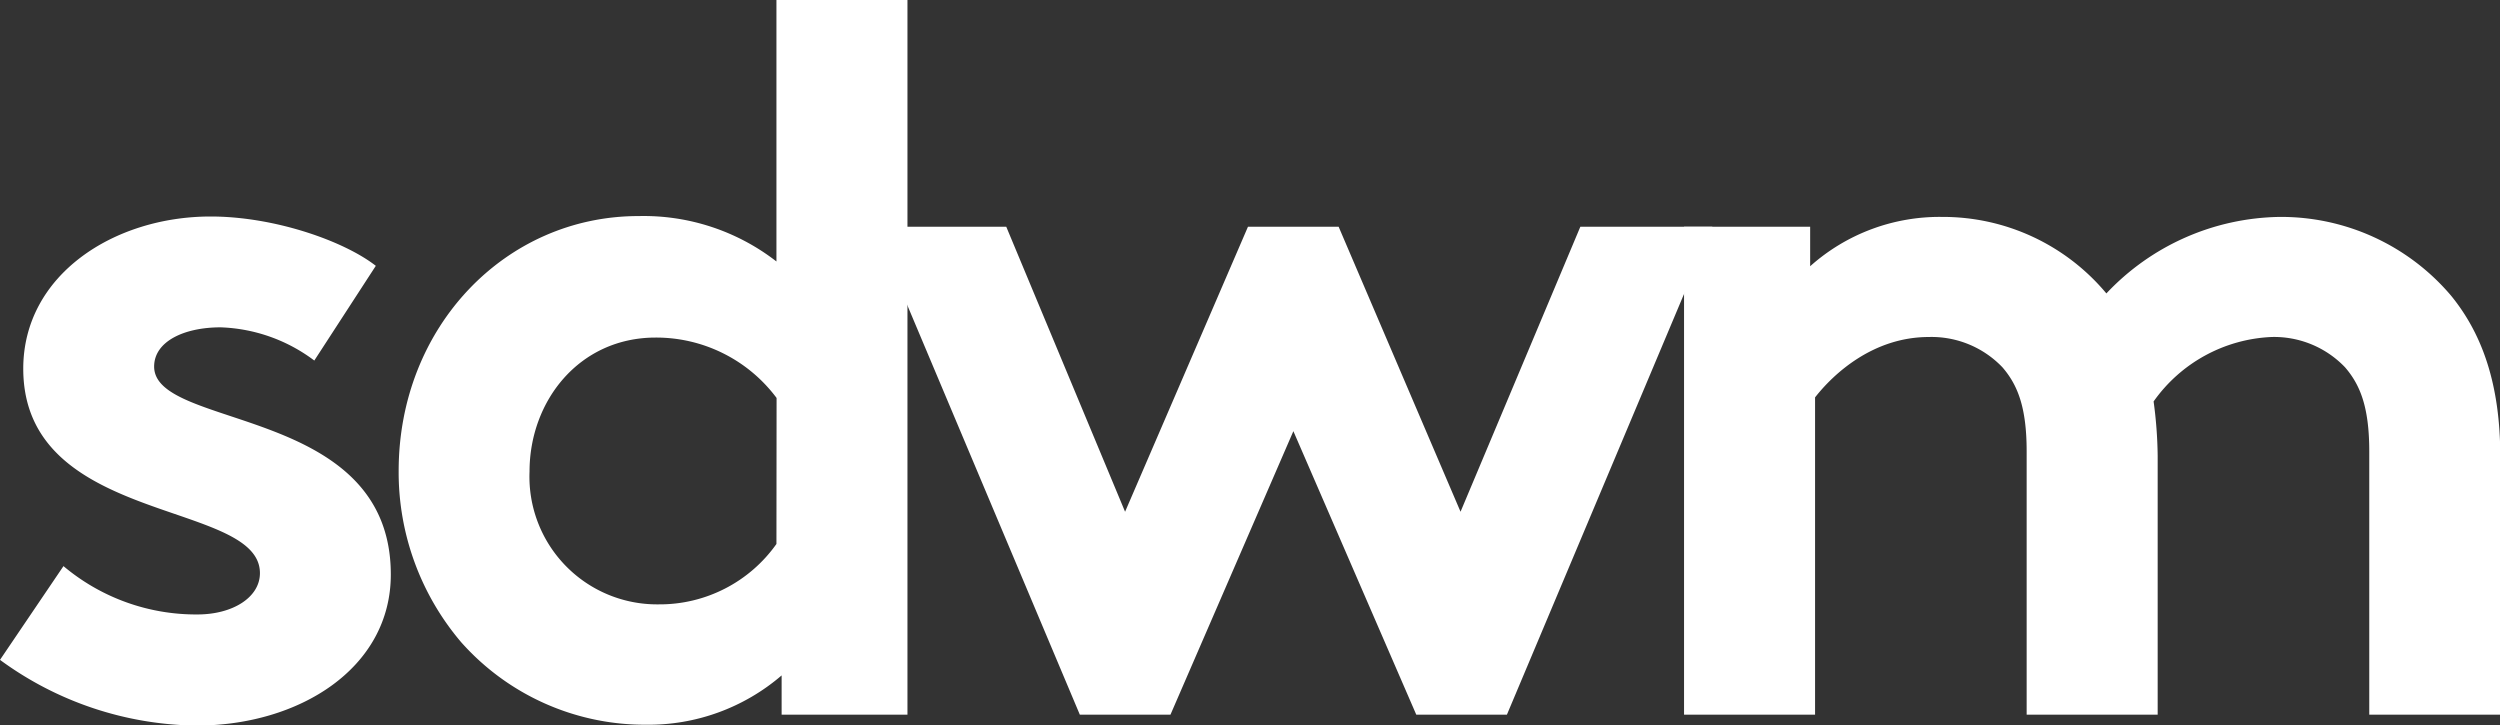 <svg xmlns="http://www.w3.org/2000/svg" width="178.41" height="51.76" viewBox="0 0 178.41 51.76">
  <rect x="0" y="0" width="178.41" height="51.76" fill="#333333" stroke="none"/>
  <title>sdwm-logo</title>
  <g id="3bc2eb32-cf01-4616-9af9-1429df5391f5" data-name="Layer 2">
    <g id="a3e5e2df-89e9-4229-b989-c9c43c9fc3af" data-name="Layer 1">
      <g>
        <path d="M4.53,40.4a14.69,14.69,0,0,0,9.56,3.45c2.52,0,4.46-1.22,4.46-2.95,0-5.25-16.89-3.38-16.89-14.59,0-6.69,6.47-10.86,13.37-10.86,4.53,0,9.49,1.73,11.79,3.52l-4.39,6.76a11.76,11.76,0,0,0-6.69-2.37c-2.59,0-4.74,1-4.74,2.8C11,30.7,27.89,28.9,27.89,41c0,6.69-6.54,10.78-13.87,10.78A24.12,24.12,0,0,1,0,47.09Z" style="fill: #fff"/>
        <path d="M55.78,51v-2.8a14.57,14.57,0,0,1-9.71,3.52,17.53,17.53,0,0,1-13.16-5.89,18.71,18.71,0,0,1-4.46-12.22c0-10.28,7.62-18.19,17.11-18.19a15.45,15.45,0,0,1,9.85,3.24V0h9.35V51ZM55.42,28.4a10.72,10.72,0,0,0-8.63-4.31c-5.46,0-9,4.53-9,9.56A9.11,9.11,0,0,0,47,43.13a10.21,10.21,0,0,0,8.41-4.31Z" style="fill: #fff"/>
        <path d="M83.53,51H77.06L62.39,16.18h9.42l8.48,20.34,8.77-20.34h6.47l8.7,20.34,8.55-20.34h9.42L107.54,51h-6.47L92.3,30.77Z" style="fill: #fff"/>
        <path d="M120.18,51V16.18h9V19a13.86,13.86,0,0,1,9.42-3.52,15.19,15.19,0,0,1,11.72,5.46,17.31,17.31,0,0,1,12.37-5.46,15.9,15.9,0,0,1,12.22,5.61c2.23,2.73,3.52,6.33,3.52,11.5V51h-9.35V32.21c0-3.16-.65-4.75-1.73-6a7,7,0,0,0-5.25-2.16,10.88,10.88,0,0,0-8.41,4.6,30.82,30.82,0,0,1,.29,3.88V51h-9.35V32.21c0-3.16-.65-4.75-1.73-6a7,7,0,0,0-5.25-2.16c-4,0-6.83,2.66-8.12,4.31V51Z" style="fill: #fff"/>
      </g>
    </g>
  </g>
</svg>
